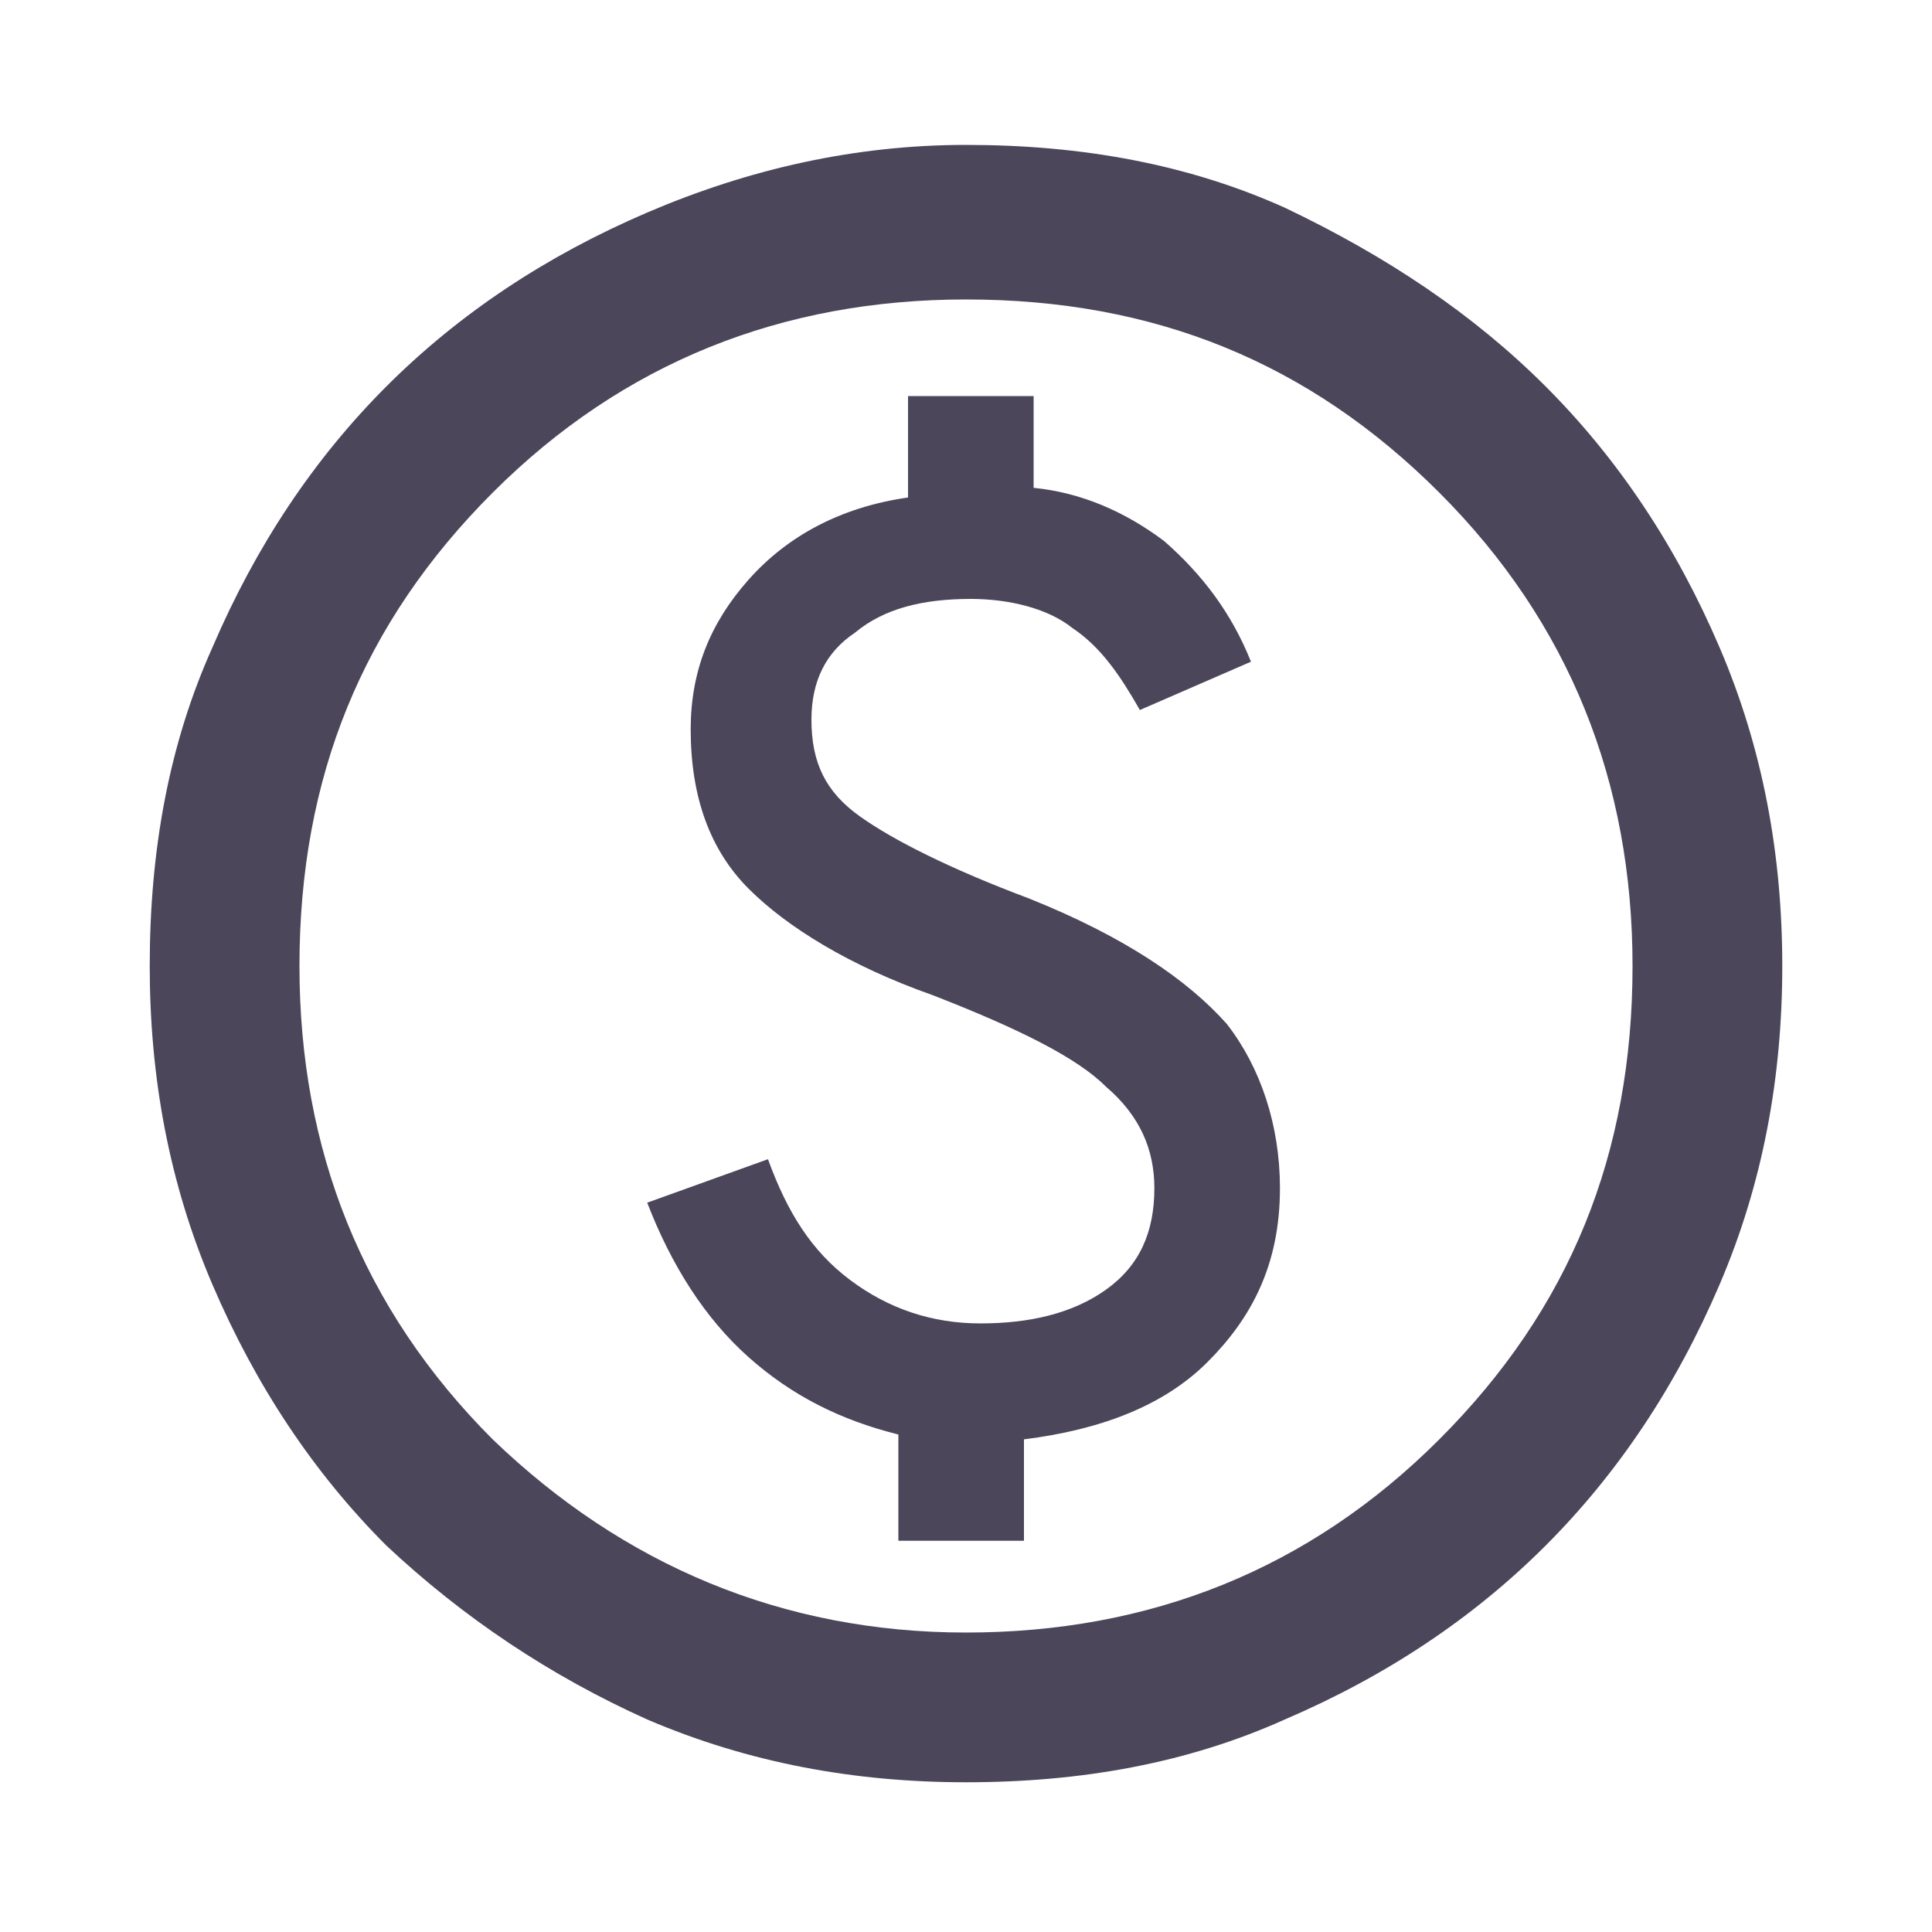 <?xml version="1.0" encoding="utf-8"?>
<!-- Generator: Adobe Illustrator 27.4.0, SVG Export Plug-In . SVG Version: 6.00 Build 0)  -->
<svg version="1.1" id="Layer_1" xmlns="http://www.w3.org/2000/svg" xmlns:xlink="http://www.w3.org/1999/xlink" x="0px" y="0px"
	 viewBox="0 0 40 40" style="enable-background:new 0 0 40 40;" xml:space="preserve">
<style type="text/css">
	.st0{fill:#4B465A;}
</style>
<path class="st0" d="M18.6,31.9h2.6v-2.1c1.6-0.2,2.9-0.7,3.8-1.6s1.5-2,1.5-3.6c0-1.3-0.4-2.5-1.1-3.4c-0.8-0.9-2.1-1.8-4.1-2.6
	c-1.6-0.6-2.8-1.2-3.5-1.7c-0.7-0.5-1-1.1-1-2c0-0.8,0.3-1.4,0.9-1.8c0.6-0.5,1.4-0.7,2.4-0.7c0.8,0,1.6,0.2,2.1,0.6
	c0.6,0.4,1,1,1.4,1.7l2.3-1c-0.4-1-1-1.8-1.8-2.5c-0.8-0.6-1.7-1-2.7-1.1V8.2h-2.6v2.1c-1.4,0.2-2.5,0.8-3.3,1.7
	c-0.8,0.9-1.2,1.9-1.2,3.1c0,1.4,0.4,2.5,1.2,3.3c0.8,0.8,2.1,1.6,3.8,2.2c1.8,0.7,3,1.3,3.6,1.9c0.7,0.6,1,1.3,1,2.1
	c0,0.9-0.3,1.6-1,2.1c-0.7,0.5-1.6,0.7-2.6,0.7c-1,0-1.9-0.3-2.7-0.9c-0.8-0.6-1.3-1.4-1.7-2.5l-2.5,0.9c0.5,1.3,1.2,2.4,2.1,3.2
	c0.9,0.8,1.9,1.3,3.1,1.6C18.6,29.7,18.6,31.9,18.6,31.9z M20,36.9c-2.3,0-4.5-0.4-6.6-1.3C11.4,34.7,9.6,33.5,8,32
	c-1.5-1.5-2.7-3.3-3.6-5.4c-0.9-2.1-1.3-4.3-1.3-6.6c0-2.4,0.4-4.6,1.3-6.6C5.3,11.3,6.5,9.5,8,8s3.3-2.7,5.4-3.6
	C15.5,3.5,17.7,3,20,3c2.4,0,4.6,0.4,6.6,1.3C28.7,5.3,30.5,6.5,32,8c1.5,1.5,2.7,3.3,3.6,5.4c0.9,2.1,1.3,4.3,1.3,6.6
	c0,2.3-0.4,4.5-1.3,6.6c-0.9,2.1-2.1,3.9-3.6,5.4c-1.5,1.5-3.3,2.7-5.4,3.6C24.6,36.5,22.4,36.9,20,36.9z M20,33.8
	c3.8,0,7.1-1.3,9.8-4c2.7-2.7,4-5.9,4-9.8c0-3.8-1.3-7.1-4-9.8c-2.7-2.7-5.9-4-9.8-4c-3.8,0-7.1,1.3-9.8,4c-2.7,2.7-4,5.9-4,9.8
	c0,3.8,1.3,7.1,4,9.8C12.9,32.4,16.2,33.8,20,33.8z"/>
</svg>
